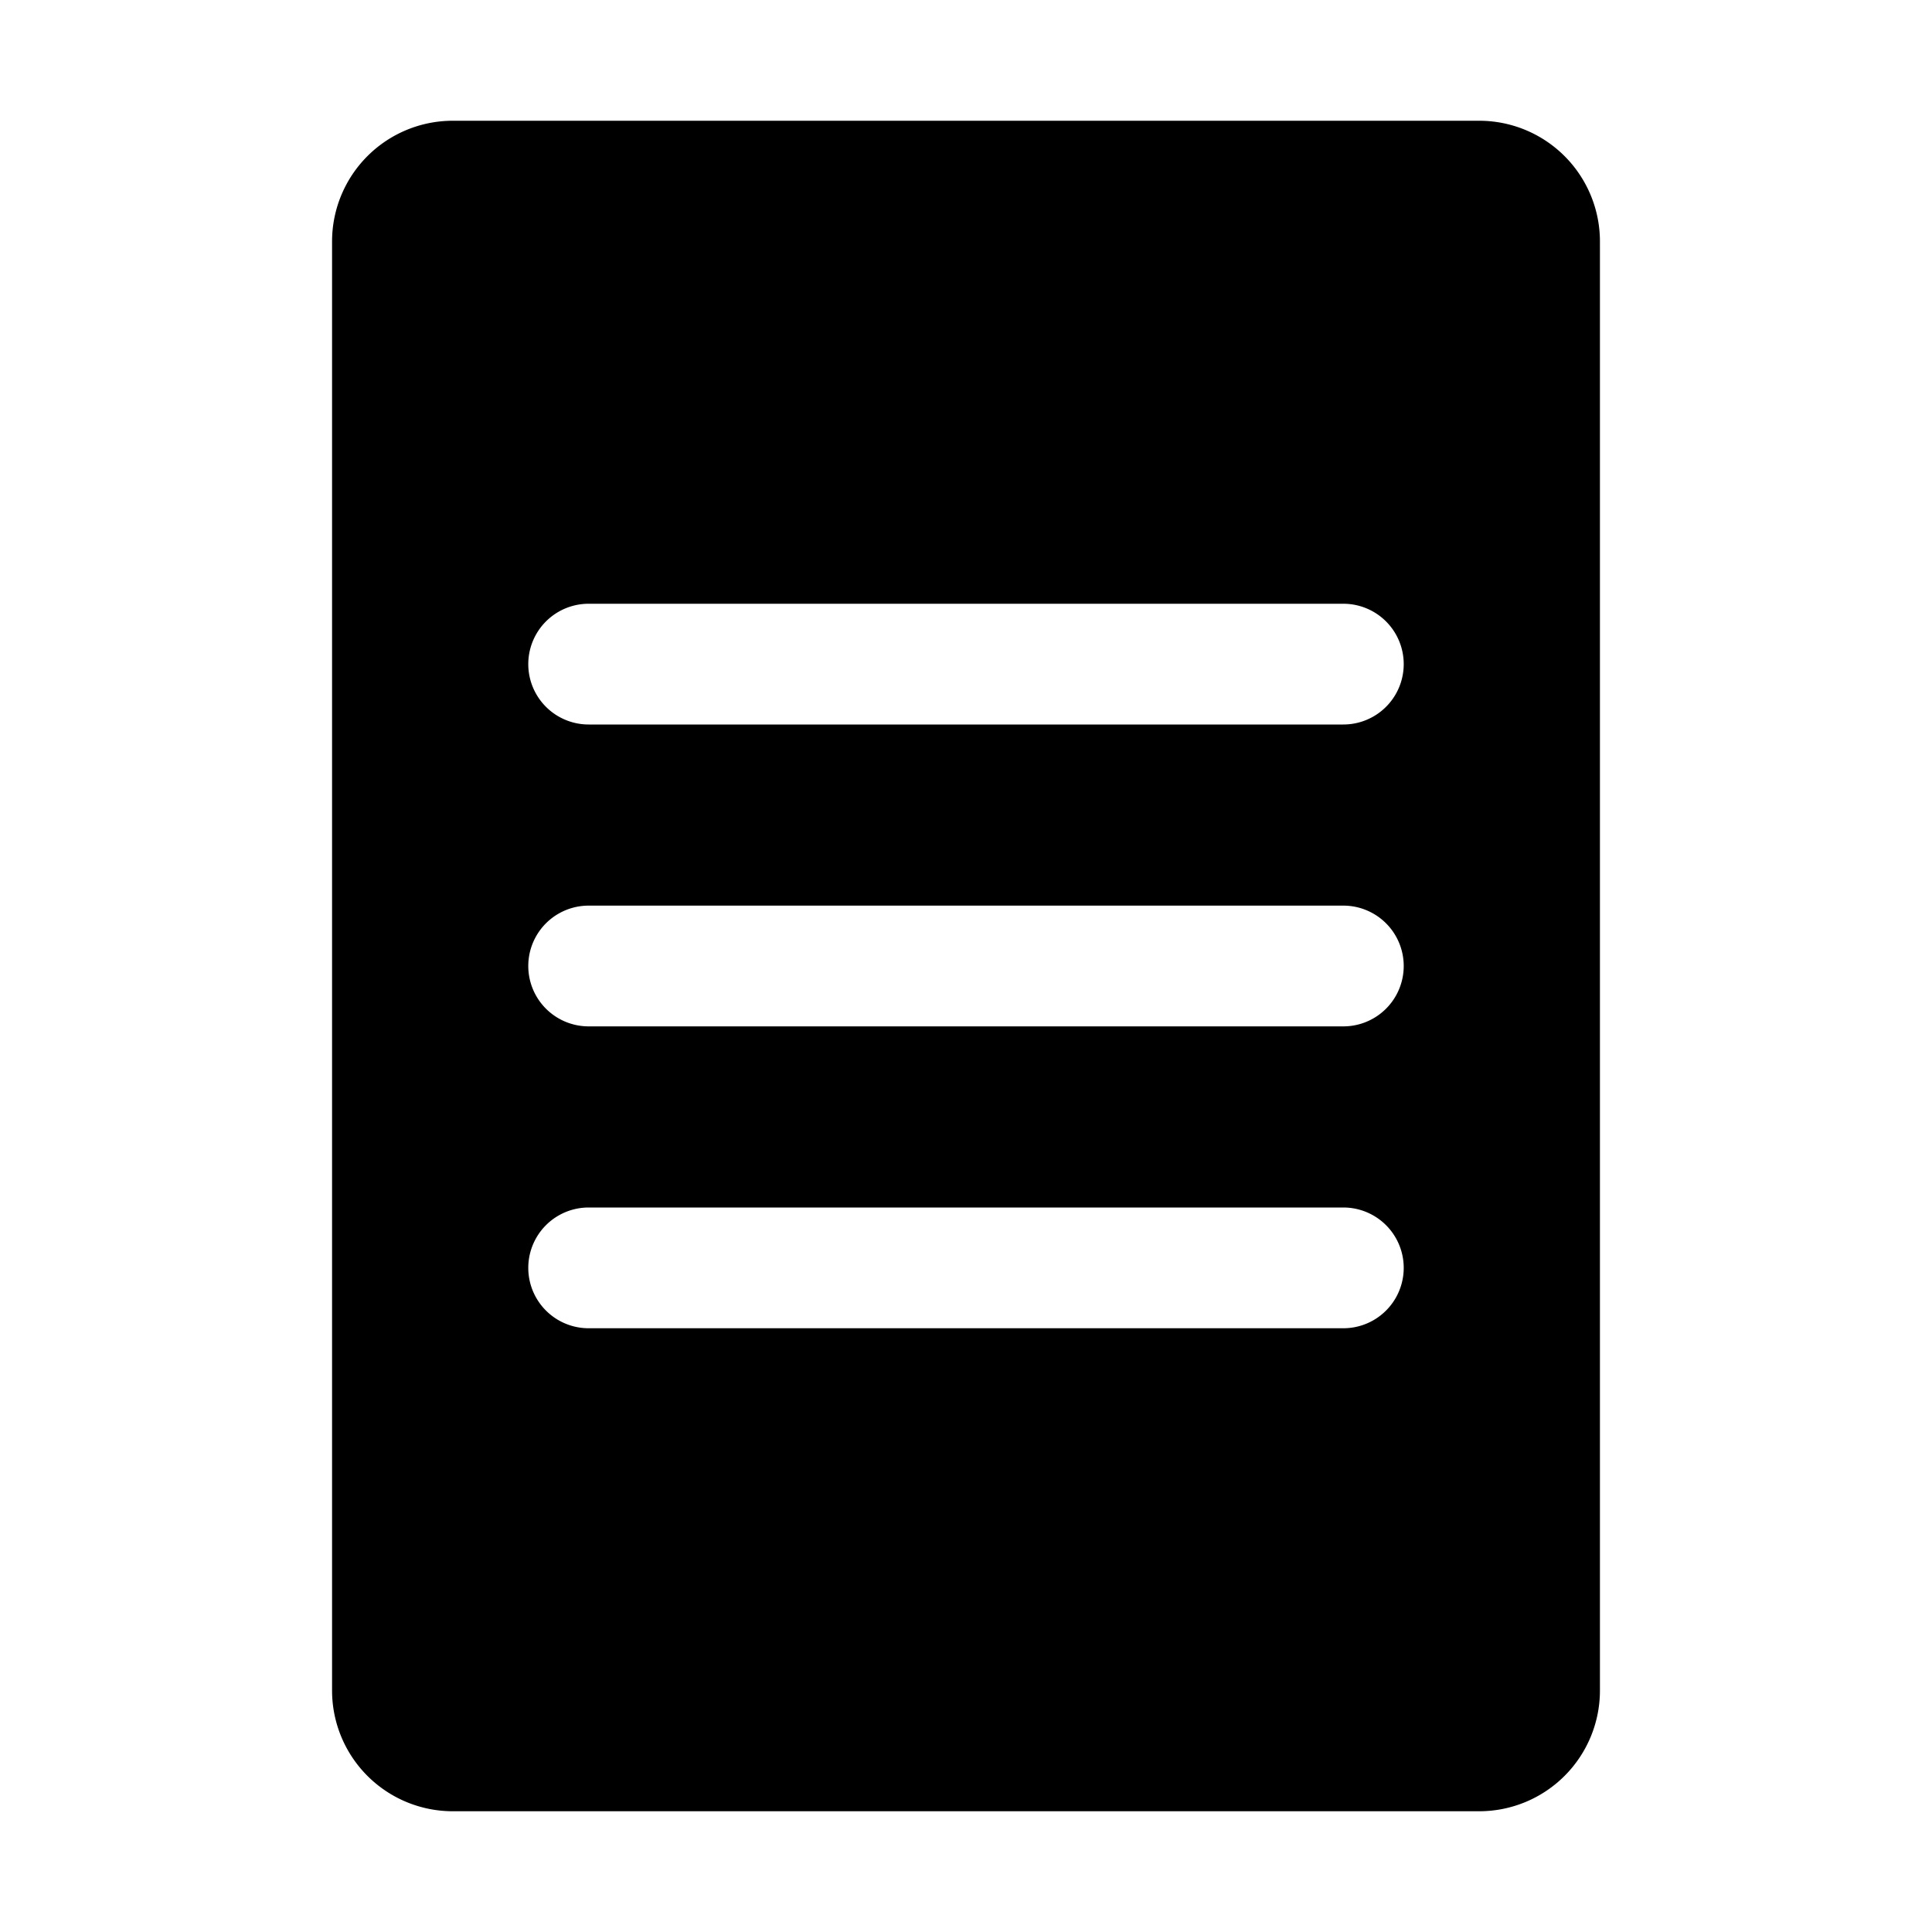 <?xml version="1.0" ?><svg data-name="Layer 1" id="Layer_1" viewBox="0 0 32 32" xmlns="http://www.w3.org/2000/svg"><title/><path d="M24.5,2H7.5a2,2,0,0,0-2,2V28a2,2,0,0,0,2,2h17a2,2,0,0,0,2-2V4A2,2,0,0,0,24.5,2ZM22.25,22H9.75a1,1,0,0,1,0-2h12.5a1,1,0,0,1,0,2Zm0-5H9.75a1,1,0,0,1,0-2h12.5a1,1,0,0,1,0,2Zm0-5H9.75a1,1,0,0,1,0-2h12.5a1,1,0,0,1,0,2Z"/></svg>